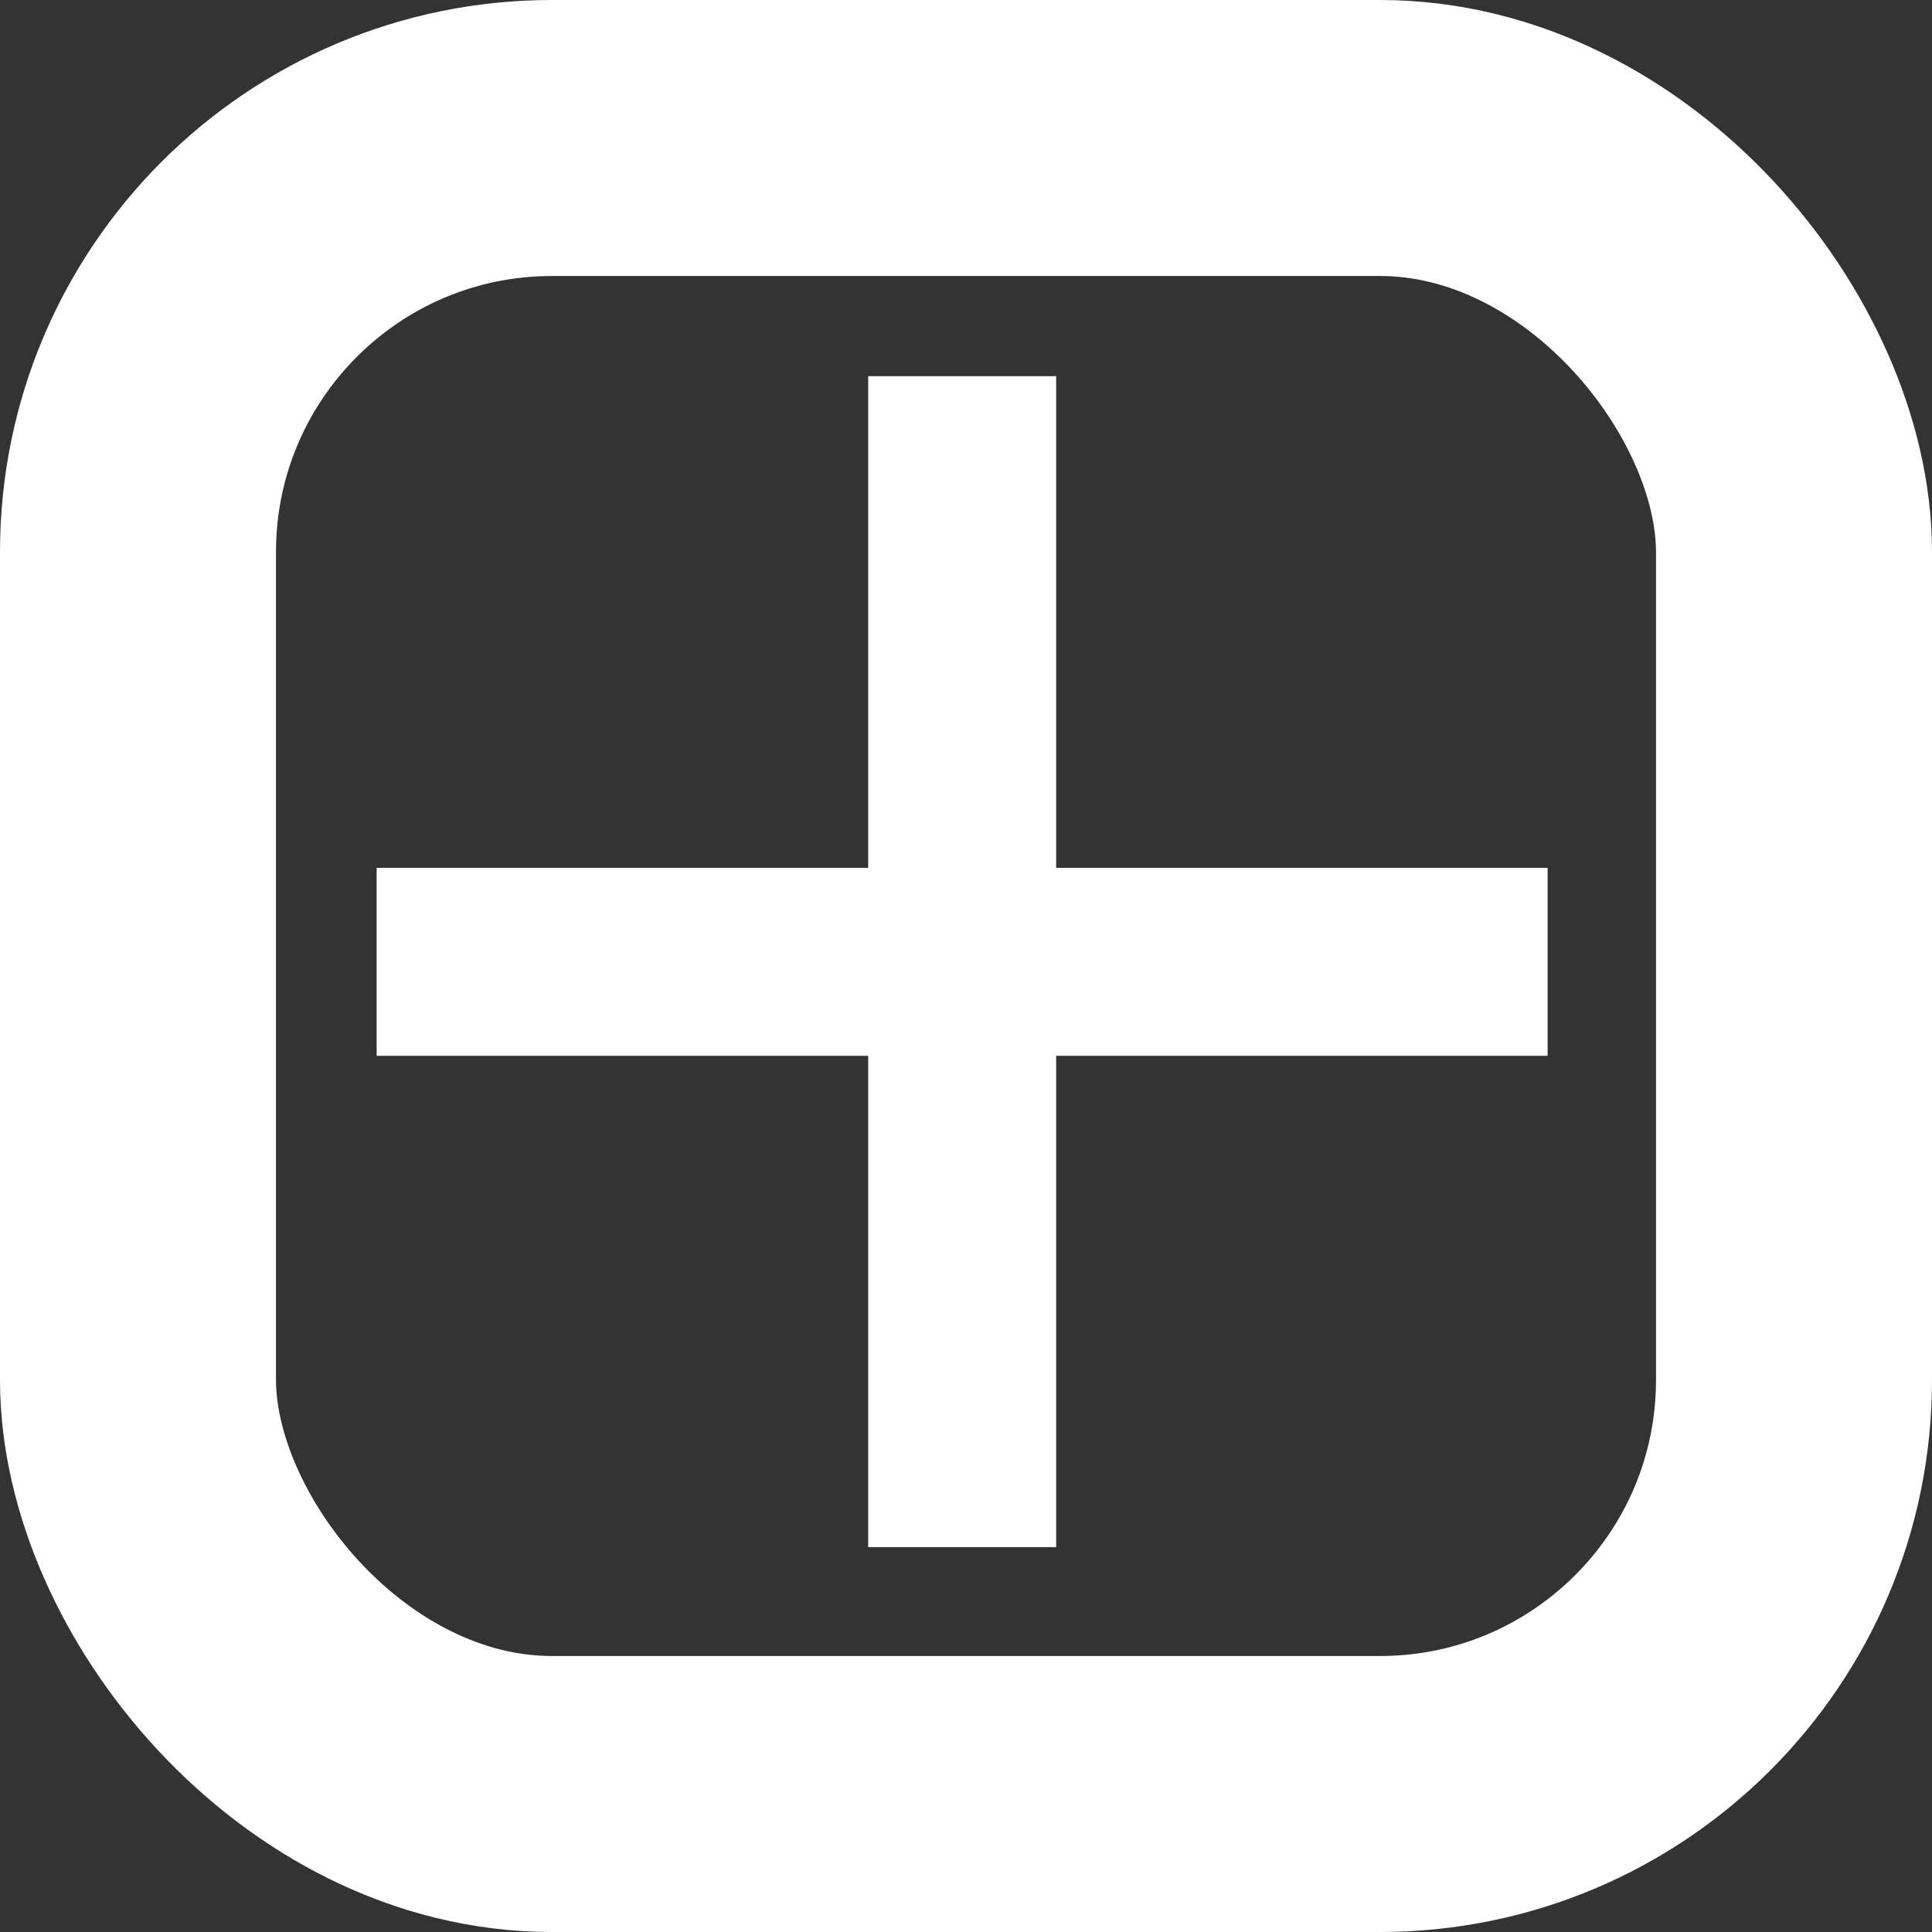 <svg width="21" height="21" viewBox="0 0 21 21" fill="none" xmlns="http://www.w3.org/2000/svg">
<rect x="0" y="0" width="21" height="21" fill="#333333" stroke="none"/>
<path fill-rule="evenodd" clip-rule="evenodd" d="M11.48 11.476H16.822L16.822 9.433L11.48 9.433V4.089H9.437L9.437 9.433L4.094 9.433L4.094 11.476L9.437 11.476L9.437 16.817L11.48 16.817L11.48 11.476Z" fill="white"/>
<rect x="1.5" y="1.5" width="18" height="18" rx="4.5" stroke="white" stroke-width="3"/>
</svg>
